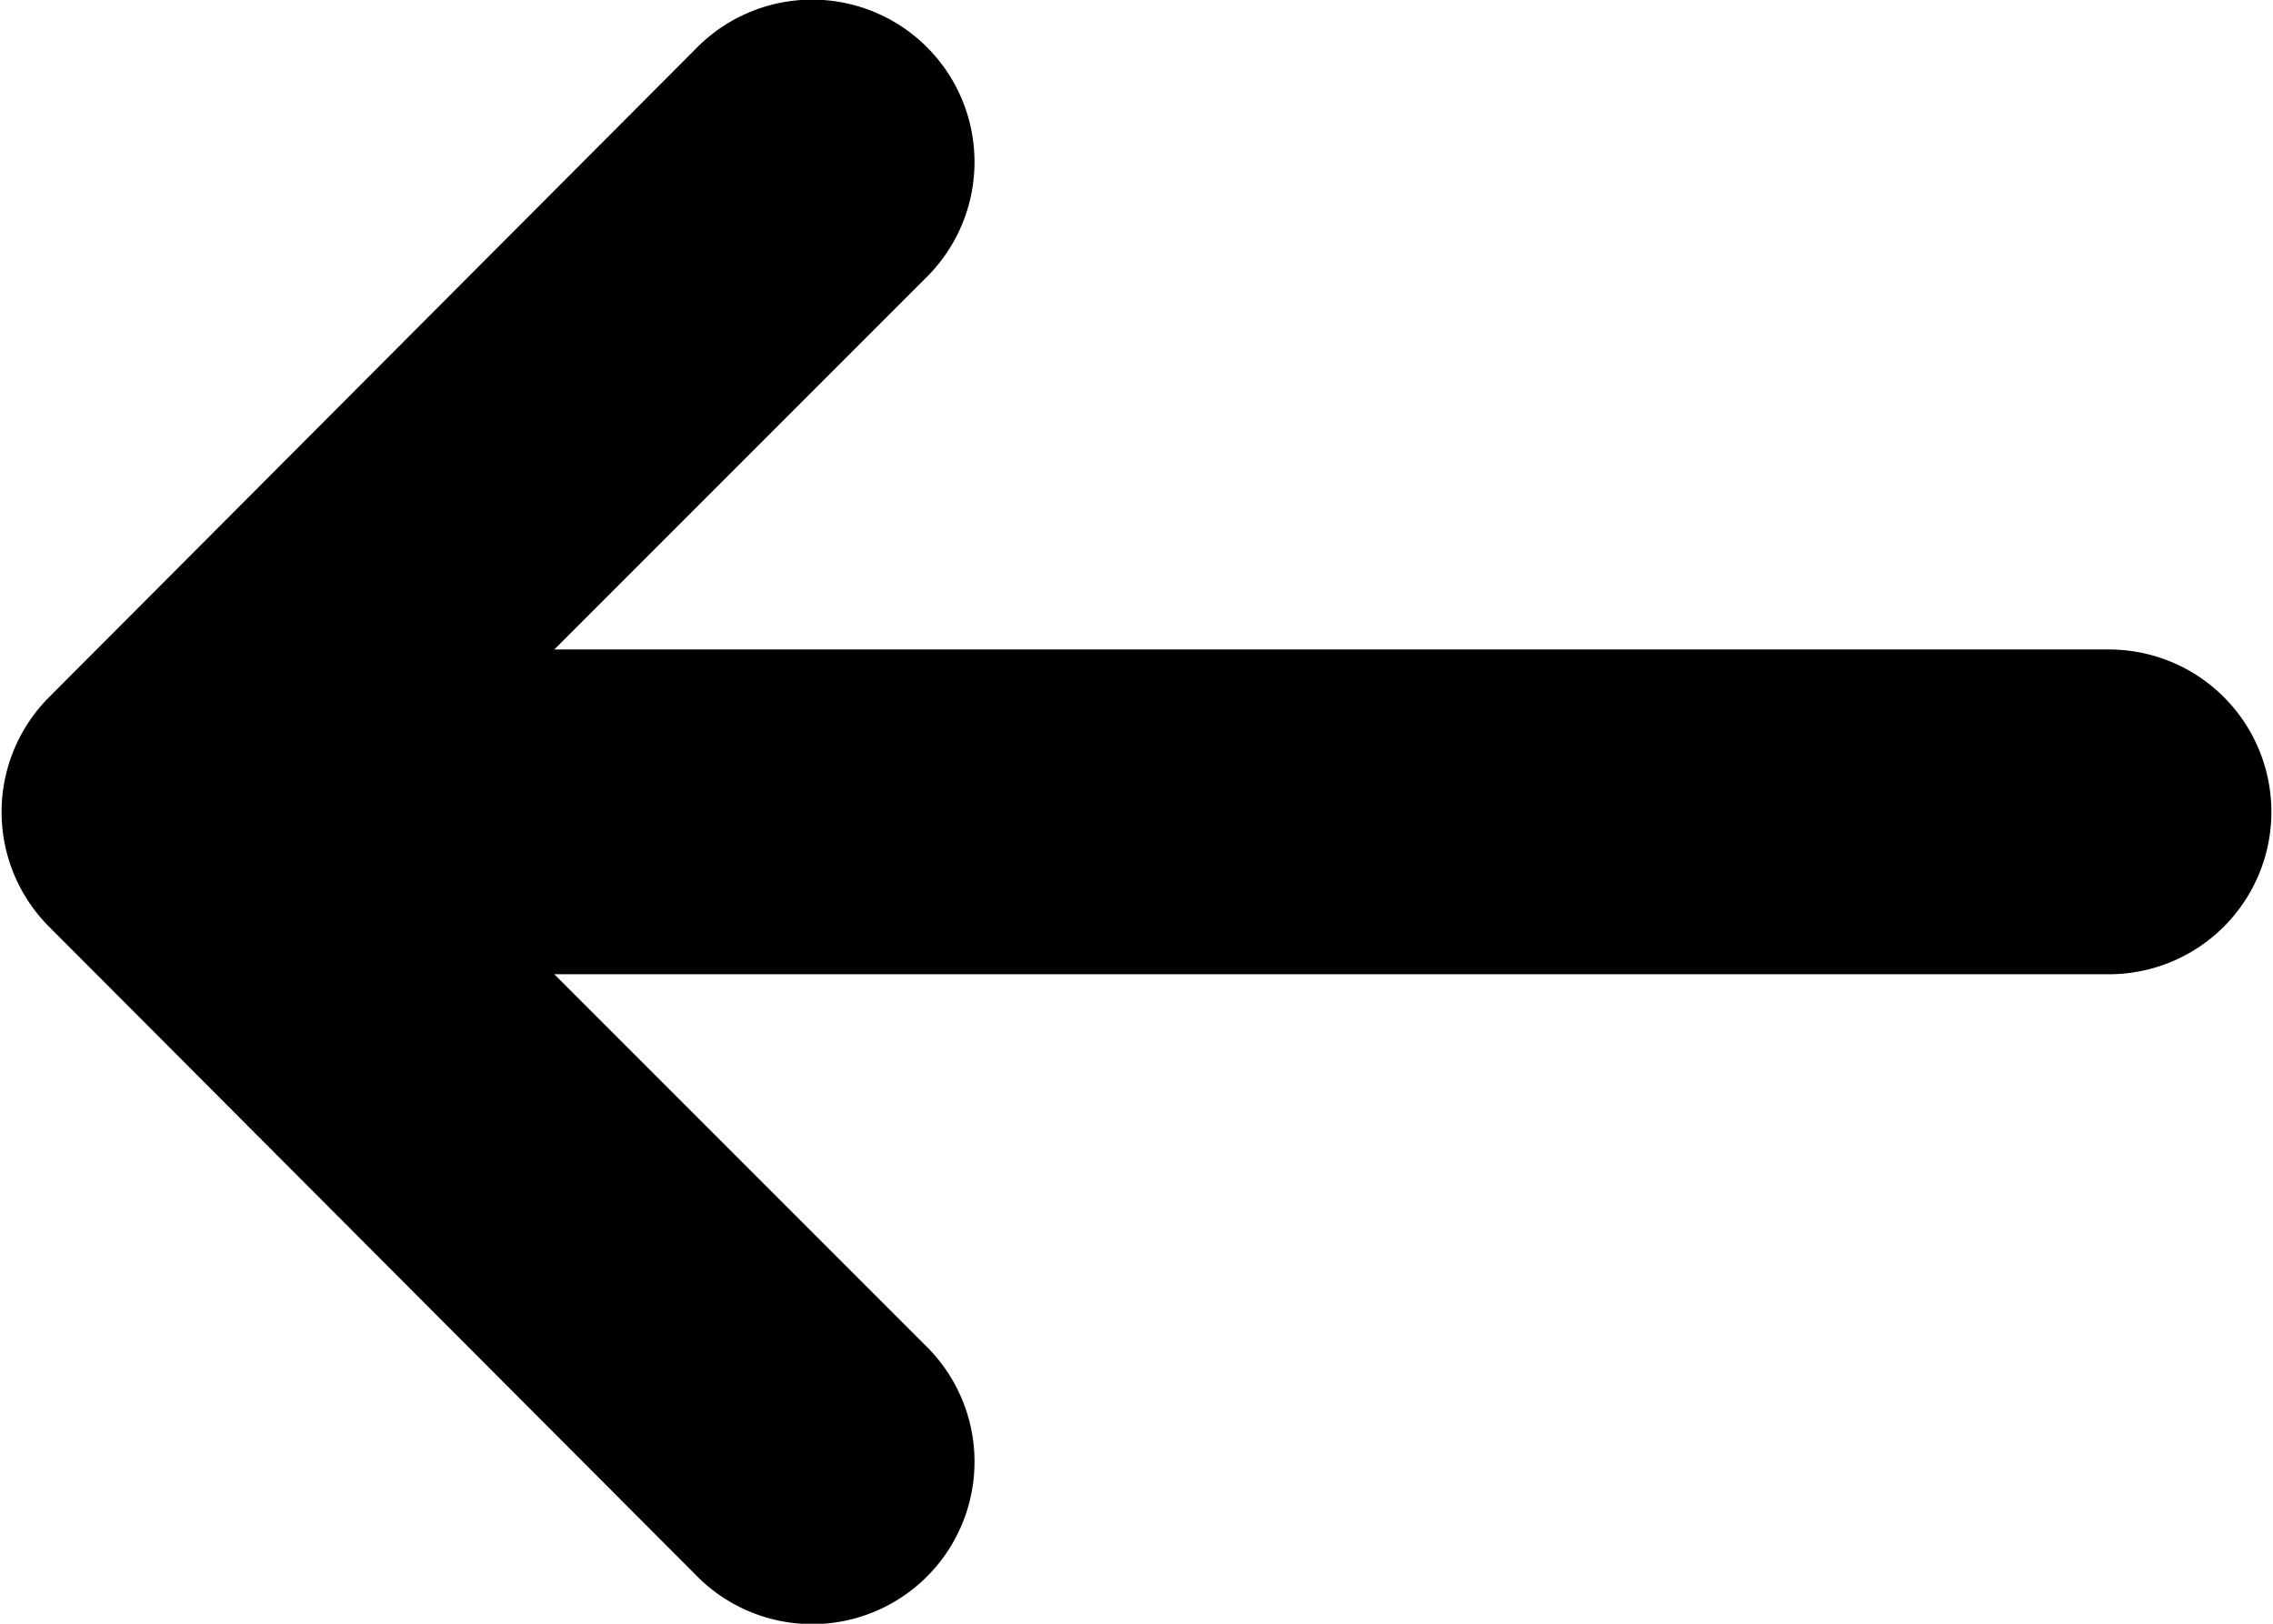 <svg xmlns="http://www.w3.org/2000/svg" height="10" viewBox="0 0 14 10" width="14">
  <title>ArrowLeftMedium</title>
  <rect id="ToDelete" fill="#ff13dc" opacity="0" width="14" height="10" /><path d="M12.99,4H3.414L5.697,1.717A1.0 1,0,1,0,4.283.303L.303,4.293a1.0 1,0,0,0,0,1.415L4.283,9.697A1.0 1,0,1,0,5.697,8.283L3.414,6H12.99a1,1,0,1,0,0-2Z" />
</svg>